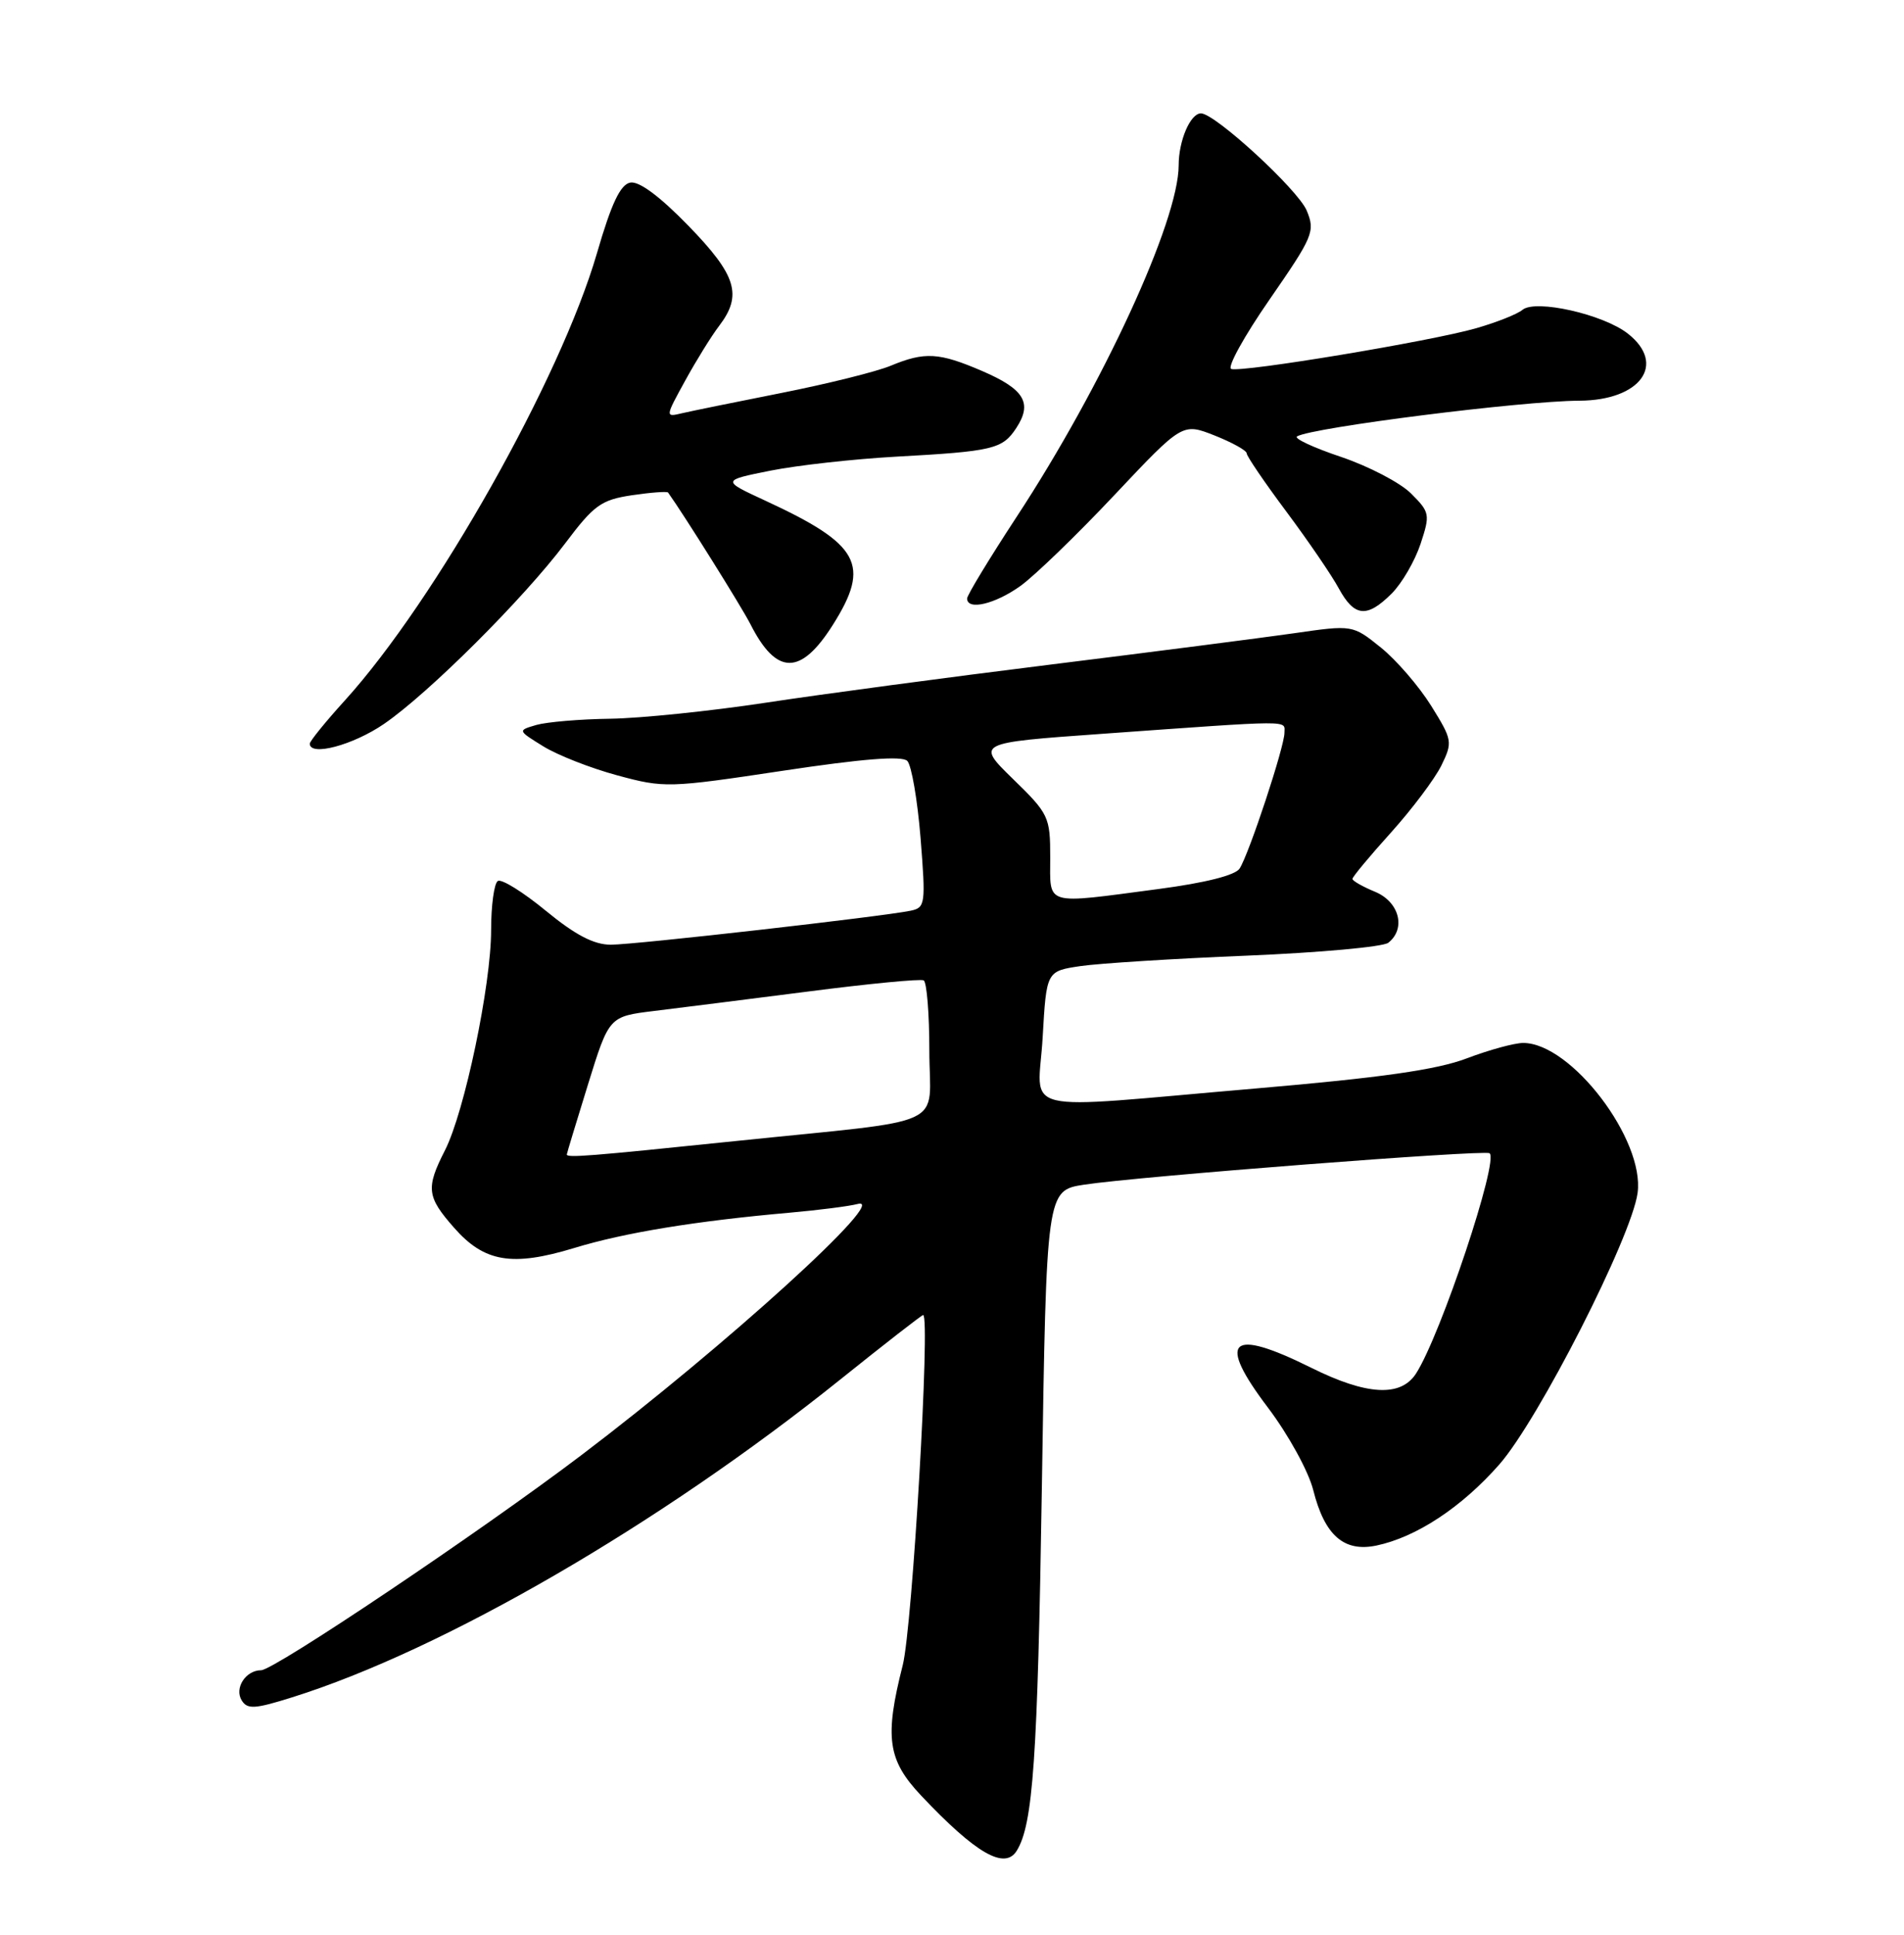<?xml version="1.0" encoding="UTF-8" standalone="no"?>
<!DOCTYPE svg PUBLIC "-//W3C//DTD SVG 1.1//EN" "http://www.w3.org/Graphics/SVG/1.1/DTD/svg11.dtd" >
<svg xmlns="http://www.w3.org/2000/svg" xmlns:xlink="http://www.w3.org/1999/xlink" version="1.1" viewBox="0 0 252 256">
 <g >
 <path fill="currentColor"
d=" M 134.57 244.88 C 136.73 241.39 137.33 232.69 137.89 197.01 C 138.50 157.52 138.50 157.52 143.50 156.75 C 150.53 155.67 196.36 152.12 197.14 152.59 C 198.45 153.39 190.68 176.69 187.41 181.75 C 185.39 184.88 180.88 184.63 173.53 180.97 C 162.75 175.62 161.00 177.25 167.83 186.27 C 170.53 189.85 173.18 194.67 173.81 197.16 C 175.32 203.16 177.87 205.40 182.18 204.50 C 187.46 203.39 193.47 199.43 198.45 193.76 C 203.64 187.84 215.94 163.70 216.74 157.85 C 217.70 150.80 207.94 138.00 201.60 138.00 C 200.44 138.00 197.08 138.92 194.13 140.04 C 190.16 141.55 182.81 142.60 166.13 144.03 C 133.89 146.79 137.41 147.64 138.00 137.25 C 138.50 128.50 138.50 128.50 143.00 127.83 C 145.47 127.47 155.38 126.84 165.00 126.45 C 174.62 126.05 183.06 125.29 183.75 124.74 C 186.12 122.87 185.20 119.33 182.00 118.00 C 180.35 117.32 179.00 116.55 179.00 116.29 C 179.00 116.03 181.29 113.27 184.10 110.16 C 186.90 107.05 189.90 103.05 190.77 101.29 C 192.28 98.19 192.23 97.91 189.42 93.39 C 187.81 90.81 184.82 87.34 182.76 85.68 C 179.02 82.67 179.02 82.67 171.26 83.79 C 166.99 84.40 152.47 86.27 139.00 87.94 C 125.53 89.61 108.55 91.88 101.28 92.99 C 94.02 94.09 84.79 95.04 80.78 95.10 C 76.78 95.15 72.38 95.53 71.00 95.92 C 68.50 96.65 68.50 96.65 71.90 98.75 C 73.77 99.91 78.17 101.64 81.69 102.59 C 87.92 104.28 88.49 104.26 103.57 101.99 C 114.12 100.40 119.38 99.98 120.08 100.68 C 120.64 101.24 121.43 105.84 121.84 110.89 C 122.53 119.62 122.47 120.09 120.54 120.50 C 116.79 121.28 84.04 125.00 80.85 125.00 C 78.60 125.00 76.15 123.72 72.24 120.51 C 69.24 118.04 66.38 116.26 65.89 116.57 C 65.40 116.87 65.00 119.80 65.00 123.08 C 65.00 130.34 61.48 147.14 58.89 152.21 C 56.35 157.20 56.48 158.34 60.08 162.43 C 64.09 167.01 67.78 167.63 76.00 165.13 C 82.65 163.10 92.07 161.56 104.50 160.46 C 108.35 160.12 112.40 159.60 113.50 159.31 C 118.01 158.11 96.06 178.06 76.96 192.53 C 63.58 202.67 36.27 221.00 34.56 221.00 C 32.52 221.00 30.99 223.37 31.99 224.99 C 32.74 226.20 33.72 226.14 38.68 224.58 C 58.66 218.31 87.28 201.72 111.18 182.56 C 117.05 177.85 122.00 174.00 122.18 174.00 C 123.16 174.00 120.76 215.31 119.48 220.33 C 117.05 229.88 117.48 232.89 121.91 237.58 C 129.15 245.25 132.98 247.46 134.57 244.88 Z  M 50.82 95.79 C 56.73 91.74 69.28 79.23 74.83 71.86 C 78.61 66.83 79.57 66.14 83.63 65.53 C 86.13 65.16 88.29 65.00 88.42 65.17 C 90.63 68.27 98.14 80.28 99.31 82.57 C 102.77 89.40 105.98 89.42 110.25 82.65 C 115.26 74.70 113.82 72.04 101.30 66.25 C 95.50 63.57 95.50 63.57 102.00 62.27 C 105.58 61.56 113.00 60.74 118.50 60.43 C 131.44 59.72 132.68 59.43 134.51 56.63 C 136.68 53.32 135.58 51.50 129.99 49.09 C 124.27 46.63 122.40 46.52 117.87 48.40 C 116.02 49.17 109.55 50.78 103.50 51.98 C 97.45 53.18 91.49 54.39 90.26 54.68 C 88.03 55.21 88.03 55.20 90.69 50.36 C 92.16 47.68 94.18 44.43 95.18 43.12 C 98.29 39.04 97.48 36.42 91.11 29.87 C 87.33 25.98 84.58 23.94 83.42 24.16 C 82.11 24.41 80.92 26.91 79.01 33.50 C 74.18 50.11 57.63 79.45 45.67 92.65 C 43.10 95.48 41.00 98.07 41.00 98.40 C 41.00 100.12 46.72 98.60 50.82 95.79 Z  M 184.19 78.54 C 185.55 77.18 187.26 74.23 188.01 71.98 C 189.30 68.07 189.25 67.79 186.76 65.30 C 185.33 63.87 181.16 61.70 177.50 60.46 C 173.83 59.23 171.21 58.01 171.67 57.74 C 173.73 56.55 201.44 53.05 209.03 53.02 C 217.13 52.98 220.60 48.19 215.46 44.15 C 212.21 41.59 203.23 39.56 201.50 41.00 C 200.82 41.57 198.06 42.66 195.38 43.43 C 189.36 45.16 164.41 49.30 162.96 48.82 C 162.38 48.63 164.66 44.49 168.03 39.63 C 173.81 31.28 174.09 30.62 172.95 27.87 C 171.80 25.10 160.81 15.00 158.95 15.00 C 157.55 15.00 156.00 18.61 156.00 21.87 C 156.00 29.23 145.94 51.05 134.52 68.44 C 130.94 73.91 128.00 78.75 128.00 79.19 C 128.00 80.81 131.70 79.94 135.06 77.53 C 136.95 76.17 142.55 70.76 147.50 65.50 C 156.50 55.95 156.50 55.95 160.75 57.62 C 163.09 58.55 165.00 59.61 165.00 59.98 C 165.00 60.35 167.36 63.82 170.25 67.69 C 173.14 71.57 176.27 76.14 177.20 77.87 C 179.26 81.64 180.92 81.80 184.19 78.54 Z  M 75.02 152.75 C 75.02 152.61 76.29 148.45 77.82 143.50 C 80.61 134.50 80.61 134.50 86.55 133.77 C 89.82 133.37 99.03 132.21 107.00 131.19 C 114.97 130.16 121.84 129.50 122.25 129.72 C 122.66 129.94 123.00 134.12 123.00 139.01 C 123.00 149.47 126.20 147.99 97.16 151.00 C 77.86 153.00 74.99 153.22 75.02 152.75 Z  M 139.00 113.44 C 139.00 108.09 138.81 107.68 134.08 103.08 C 129.17 98.29 129.17 98.29 145.83 97.10 C 171.56 95.26 170.00 95.27 170.00 96.97 C 170.00 98.80 165.34 112.92 164.07 114.92 C 163.51 115.81 159.55 116.81 153.34 117.63 C 138.04 119.65 139.00 119.93 139.00 113.44 Z "/>
</g>
</svg>